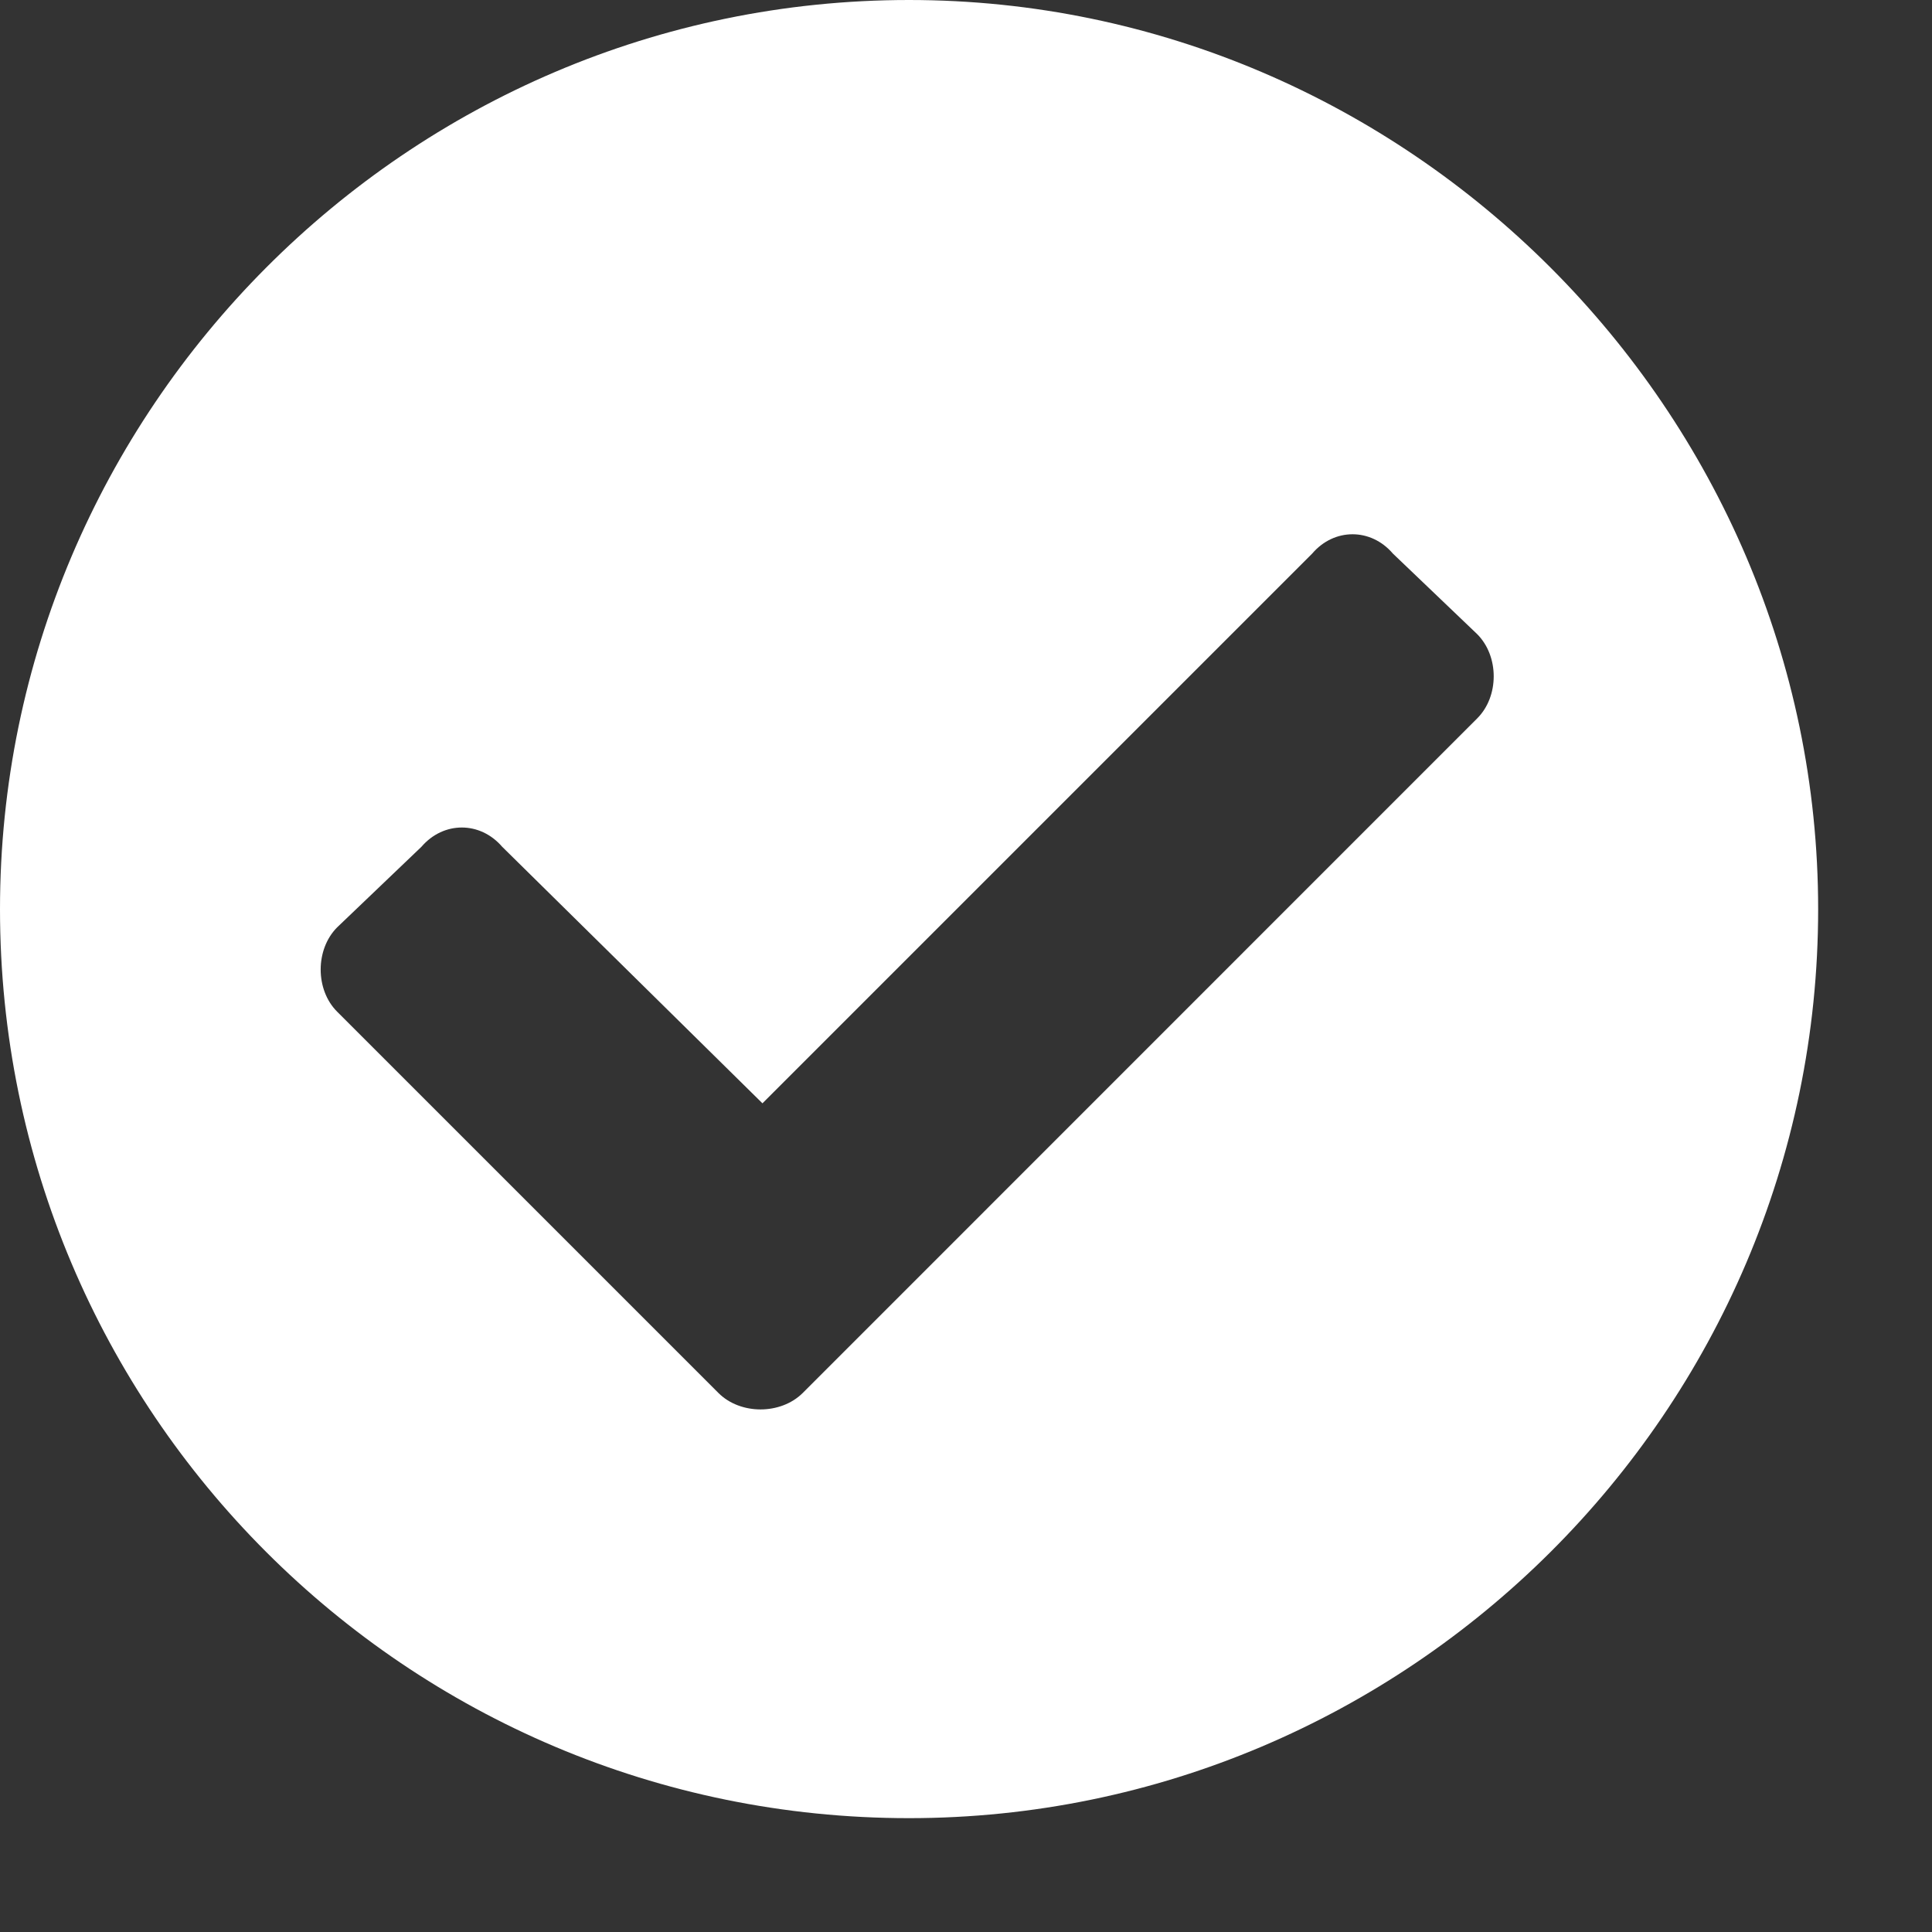 <svg width="14" height="14" viewBox="0 0 14 14" fill="none" xmlns="http://www.w3.org/2000/svg">
<rect x="0" y="0" width="14" height="14" fill="#333333" stroke="none"/>
<path d="M13.175 6.588C13.175 10.227 10.2 13.175 6.587 13.175C2.948 13.175 -0 10.227 -0 6.588C-0 2.975 2.948 -3.27826e-07 6.587 -3.27826e-07C10.2 -3.27826e-07 13.175 2.975 13.175 6.588ZM5.817 10.094L10.704 5.206C10.864 5.047 10.864 4.755 10.704 4.595L10.093 4.011C9.934 3.825 9.668 3.825 9.509 4.011L5.525 7.995L3.639 6.136C3.479 5.95 3.214 5.95 3.054 6.136L2.443 6.72C2.284 6.88 2.284 7.172 2.443 7.331L5.206 10.094C5.365 10.253 5.657 10.253 5.817 10.094Z" fill="white"/>
</svg>
